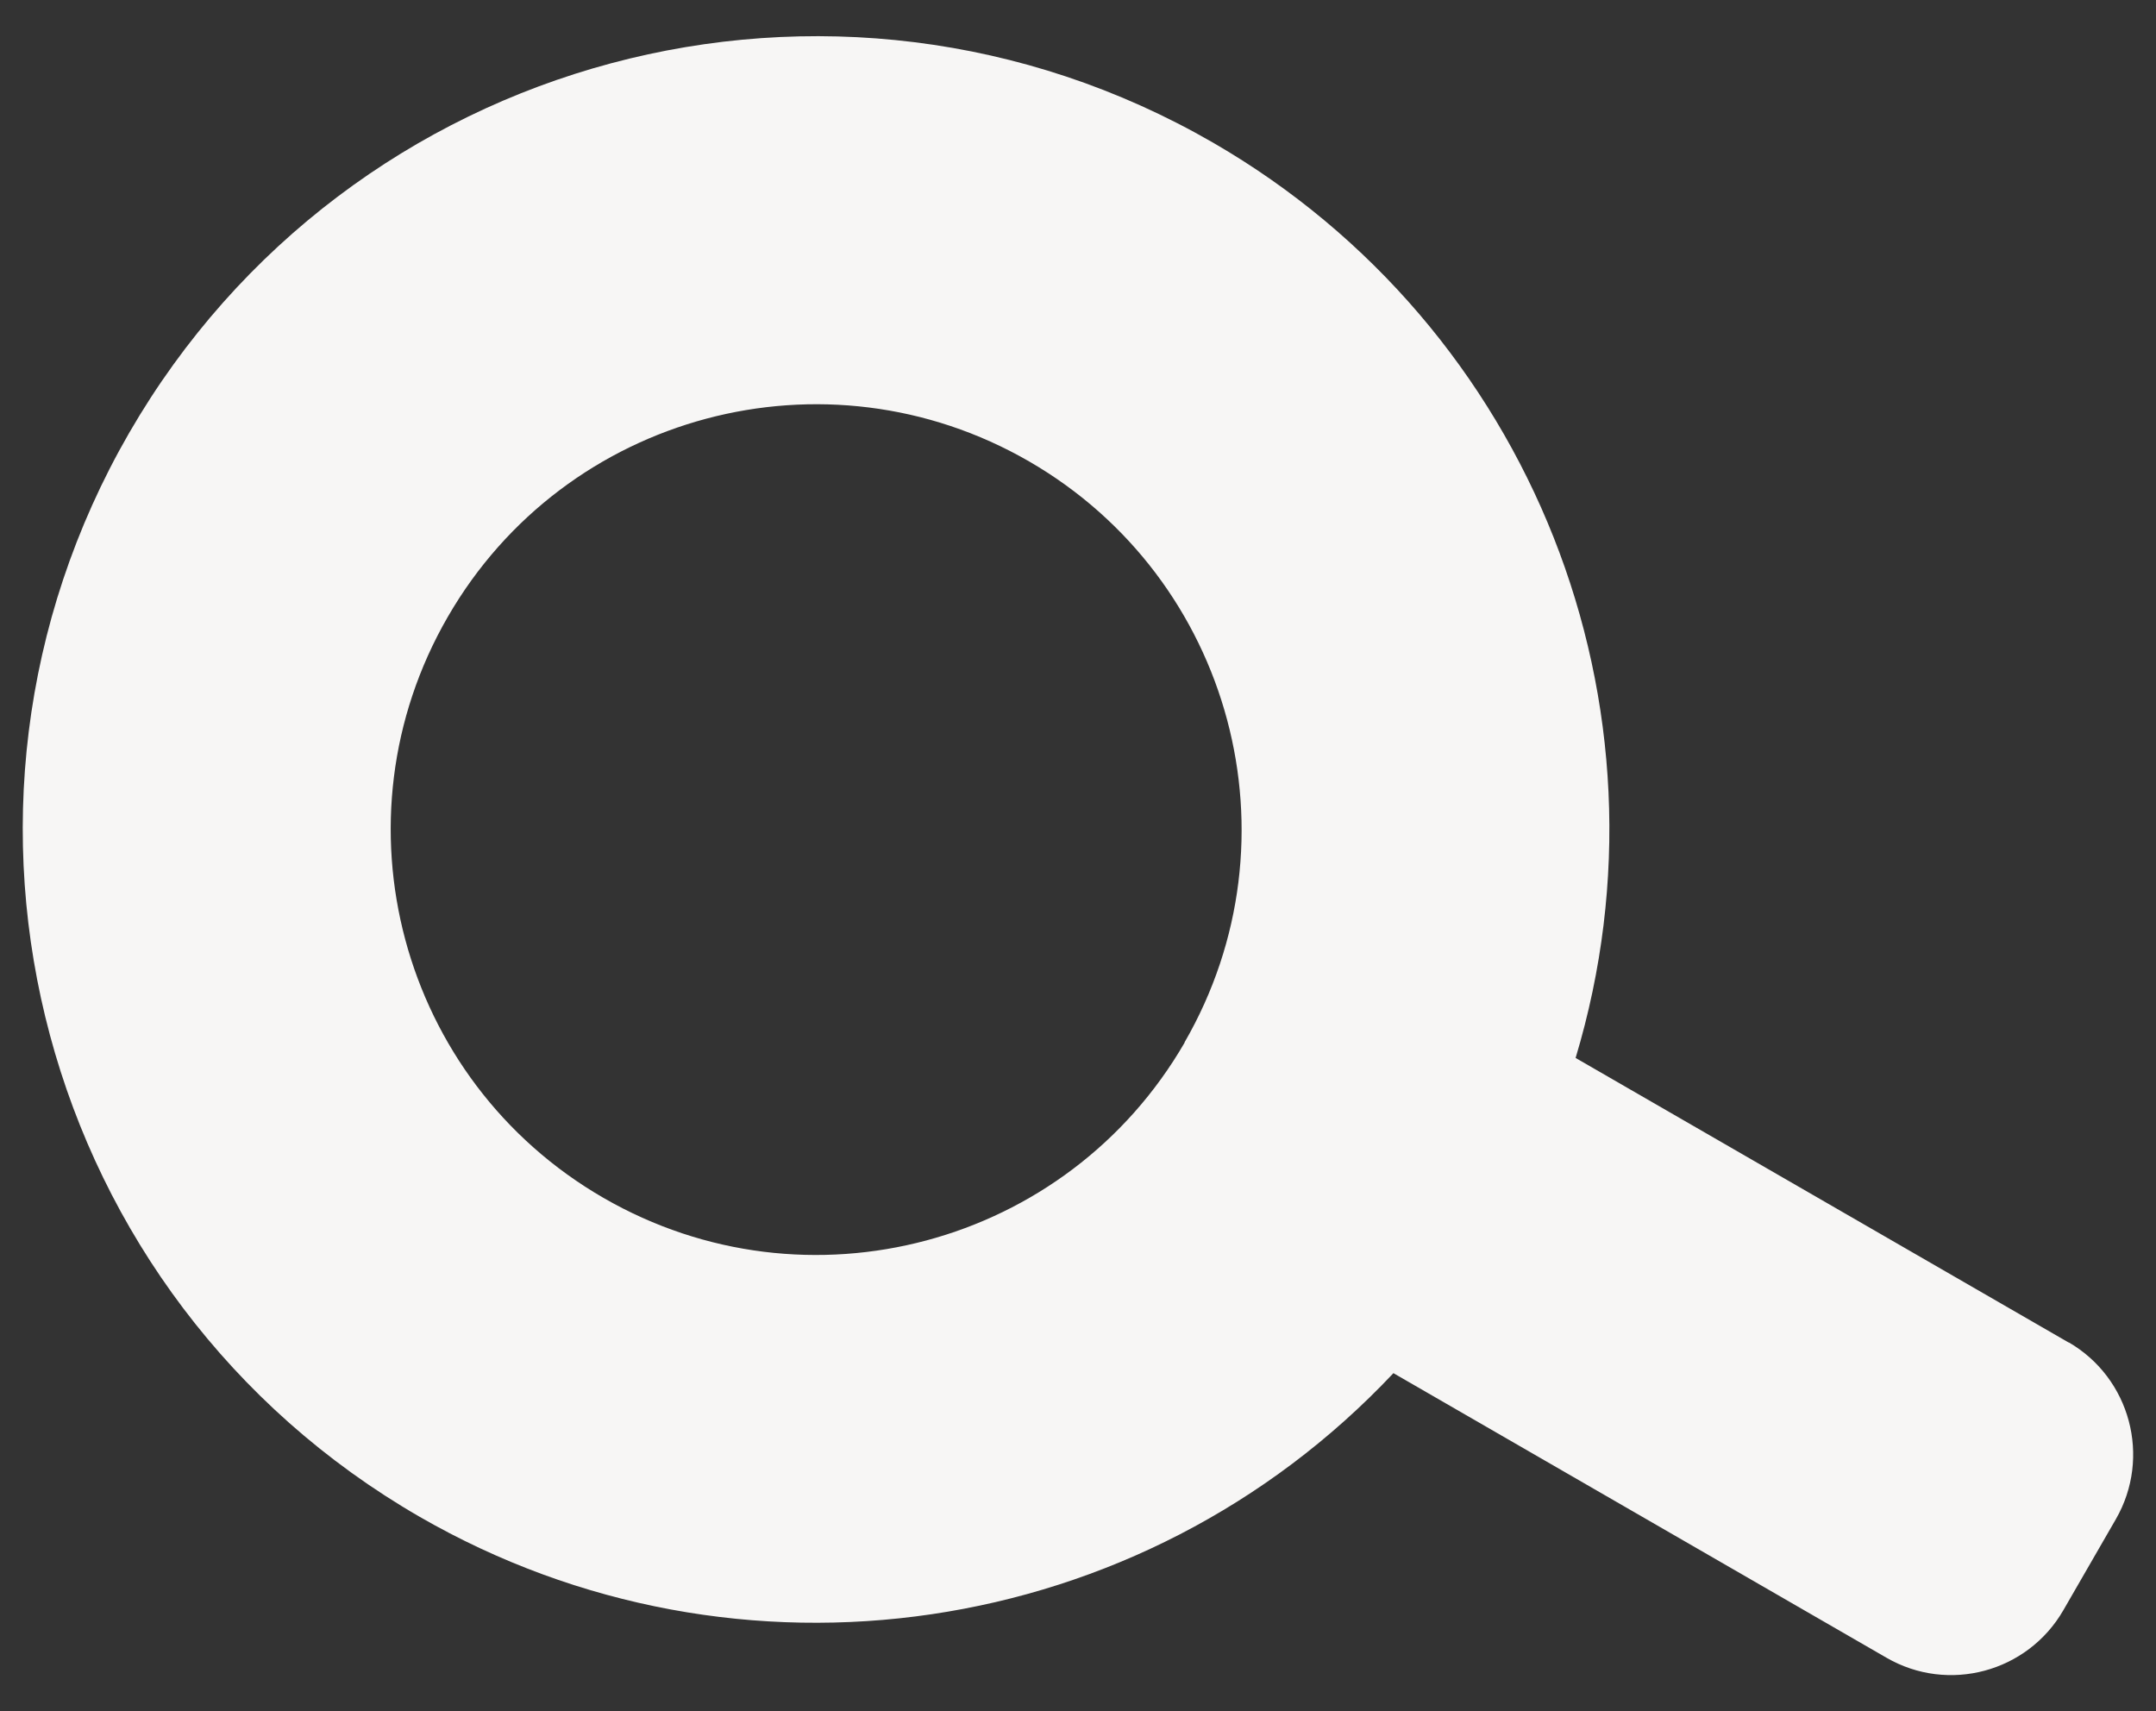 <?xml version="1.0" encoding="UTF-8"?>
<svg id="Ebene_1" data-name="Ebene 1" xmlns="http://www.w3.org/2000/svg" viewBox="0 0 100 79.37">
  <rect x="0" y="0" width="100" height="79.37" fill="#333333" stroke="none"/>
  <defs>
    <style>
      .cls-1 {
        fill: #f7f6f5;
        stroke-width: 0px;
      }
    </style>
  </defs>
  <path id="Suche" class="cls-1" d="M95.95,62.27l-22.87-13.2c4.92-16.34-2.04-33.91-16.81-42.45C38.66-3.55,16.16,2.48,5.99,20.08c-10.16,17.6-4.13,40.11,13.47,50.27,14.78,8.52,33.48,5.76,45.17-6.66l22.87,13.2c2.87,1.66,6.54.67,8.2-2.2l2.44-4.23c1.65-2.87.67-6.54-2.19-8.2ZM54.95,48.35c-5.45,9.43-17.52,12.66-26.96,7.21-9.44-5.45-12.67-17.52-7.22-26.95,0,0,0,0,0,0,5.45-9.44,17.52-12.66,26.96-7.21,9.43,5.45,12.66,17.52,7.21,26.95h0Z"/>
</svg>